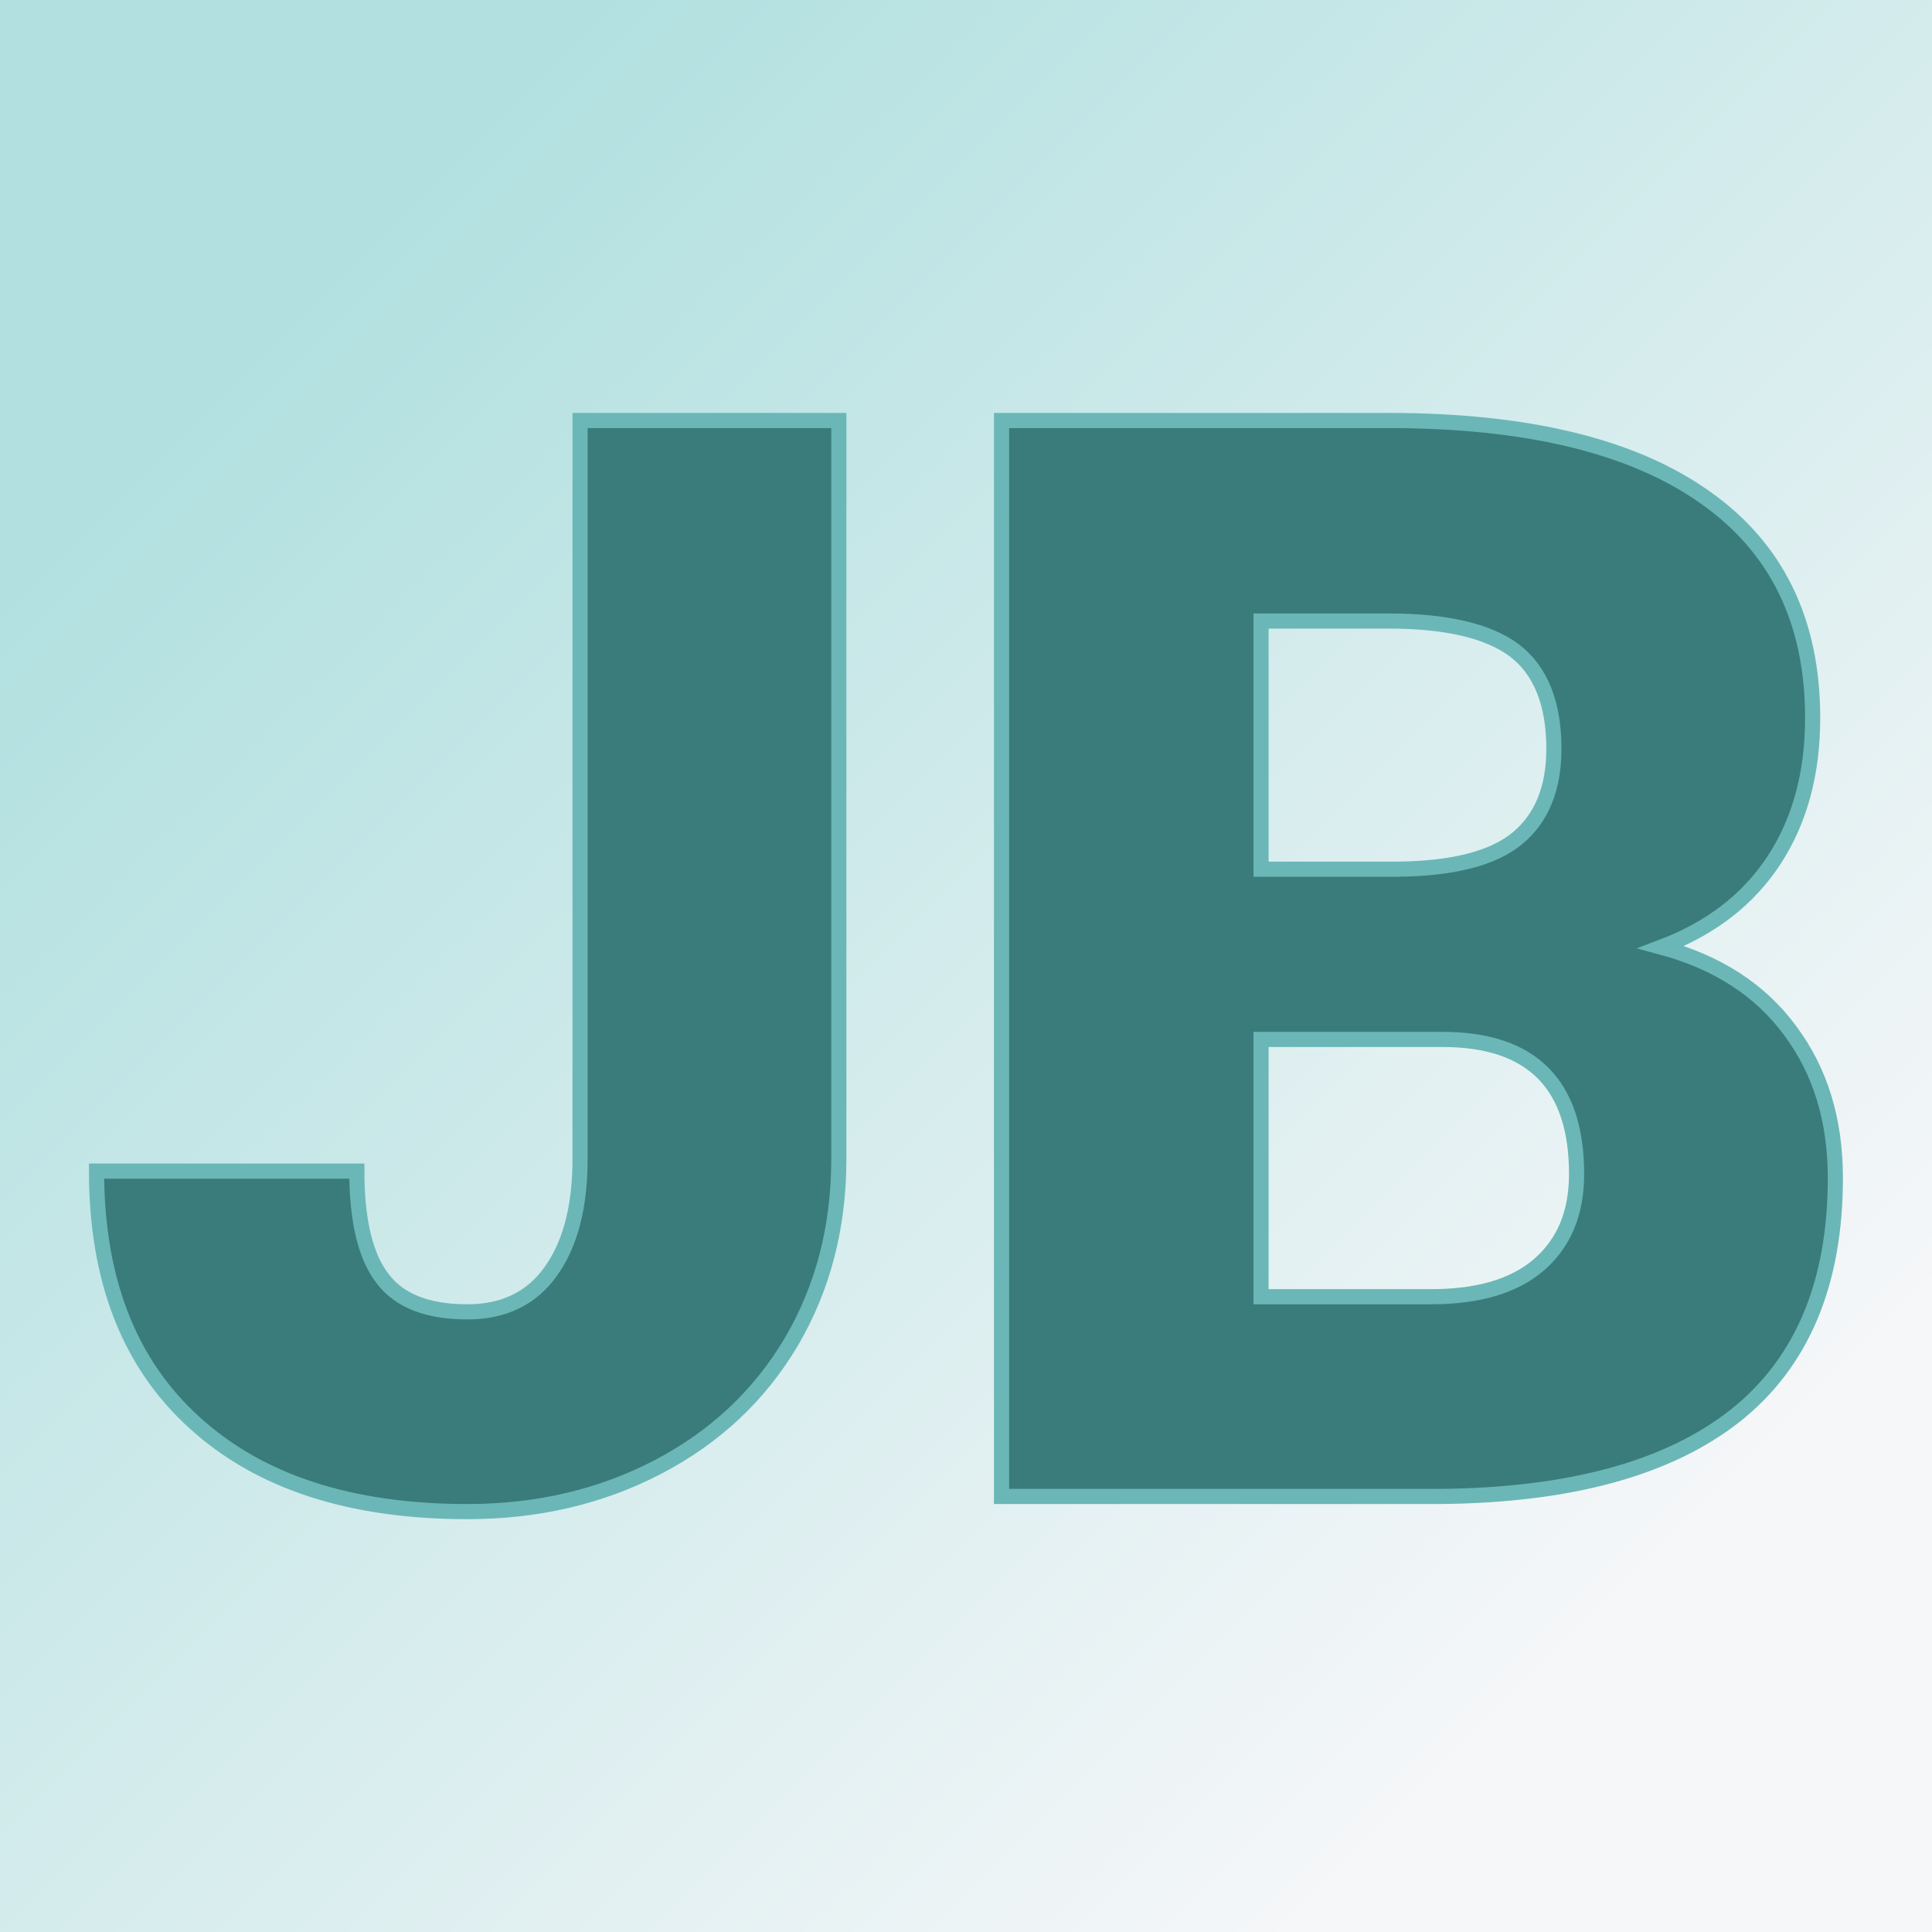 <svg xmlns="http://www.w3.org/2000/svg" version="1.1" xmlns:xlink="http://www.w3.org/1999/xlink" viewBox="0 0 200 200"><rect x="0" y="0" width="200" height="200" fill="#333333" stroke="none"/><rect width="200" height="200" fill="url('#gradient')"></rect><defs><linearGradient id="gradient" gradientTransform="rotate(45 0.5 0.5)"><stop offset="0%" stop-color="#b2e0e0"></stop><stop offset="100%" stop-color="#f6f7f9"></stop></linearGradient></defs><g><g fill="#3a7c7c" transform="matrix(7.833,0,0,7.833,7.252,154.914)" stroke="#6bb7b7" stroke-width="0.2"><path d="M6.74-4.46L6.74-14.22L10.16-14.22L10.16-4.46Q10.16-3.11 9.53-2.04Q8.90-0.98 7.77-0.39Q6.64 0.20 5.25 0.20L5.25 0.20Q2.93 0.20 1.64-0.98Q0.35-2.15 0.35-4.30L0.35-4.30L3.79-4.30Q3.79-3.32 4.13-2.88Q4.46-2.44 5.25-2.44L5.25-2.44Q5.97-2.44 6.35-2.97Q6.74-3.51 6.74-4.46L6.74-4.46ZM18.09 0L12.31 0L12.31-14.22L17.42-14.22Q20.17-14.22 21.60-13.21Q23.03-12.21 23.03-10.29L23.03-10.29Q23.03-9.19 22.52-8.41Q22.01-7.63 21.03-7.26L21.03-7.26Q22.14-6.96 22.73-6.16Q23.33-5.36 23.33-4.21L23.33-4.21Q23.33-2.12 22.01-1.07Q20.68-0.02 18.09 0L18.09 0ZM18.14-6.04L15.74-6.04L15.74-2.64L17.99-2.64Q18.92-2.64 19.41-3.06Q19.91-3.49 19.91-4.26L19.91-4.26Q19.91-6.04 18.14-6.04L18.14-6.04ZM15.74-11.57L15.74-8.29L17.53-8.29Q18.65-8.30 19.13-8.70Q19.61-9.10 19.61-9.88L19.61-9.88Q19.61-10.78 19.09-11.18Q18.57-11.57 17.42-11.57L17.42-11.57L15.74-11.57Z"></path></g></g></svg>
